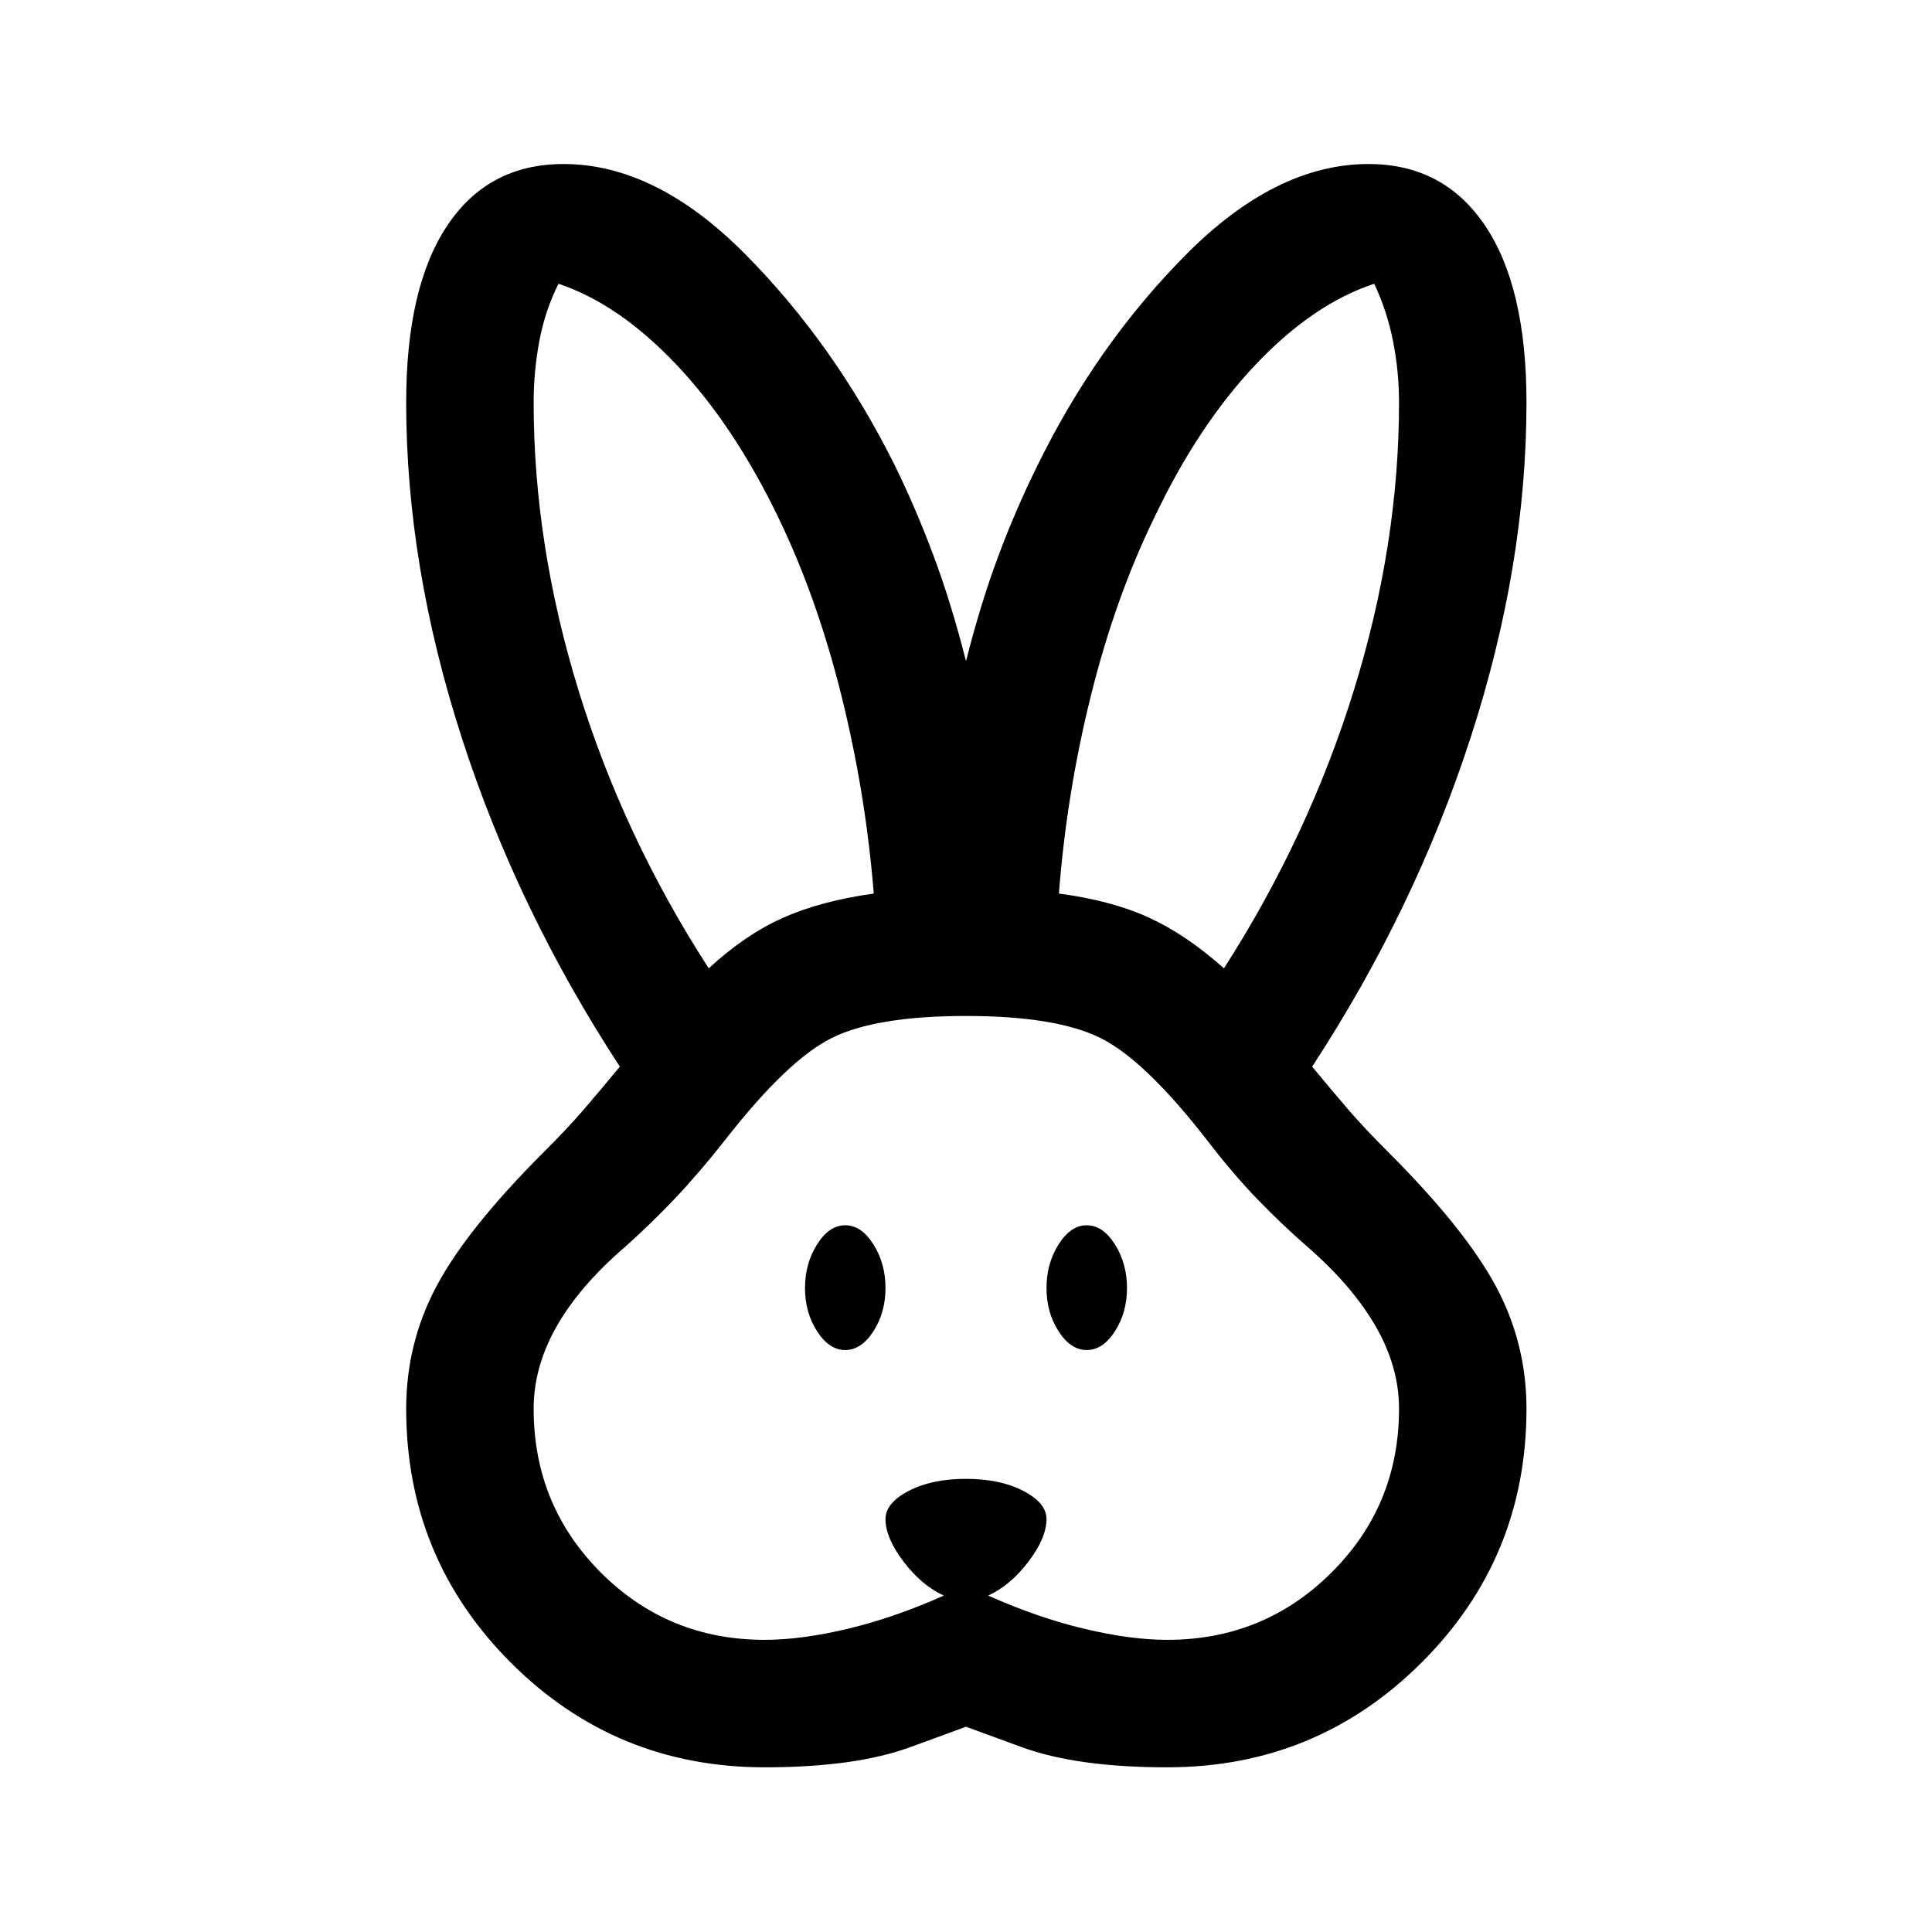 <svg xmlns="http://www.w3.org/2000/svg" height="40" viewBox="0 -960 960 960" width="40"><path d="M380-81.83q-74.17 0-126.17-52t-52-126.17q0-32.67 15.17-61.08 15.17-28.42 53-66.25 12.17-12.17 19.92-21.17 7.75-9 18.08-21.5-51-78-78.58-163.5Q201.83-679 201.83-760q0-57.33 20.42-87.92Q242.67-878.5 280-878.5q45.83 0 90.17 44.67 44.33 44.66 74.5 105.16 10.5 21.5 19.25 44.92T480-631.5q7.33-28.83 16.08-52.25 8.75-23.42 19.42-44.92 29.67-60.5 74.17-105.16 44.5-44.67 90.33-44.67 37.33 0 57.92 30.58Q758.5-817.33 758.5-760q0 81-27.75 166.5T652-430q10.33 12.5 18.08 21.5 7.75 9 19.92 21.17 37.83 37.83 53.17 66.25Q758.5-292.67 758.5-260q0 74.17-52.17 126.17-52.16 52-126.33 52-45 0-72.5-10.09L480-102l-27.5 10.08Q425-81.83 380-81.83Zm0-63.34q18.17 0 41.25-5.5t47.75-16.5q-11-5-20-16.83-9-11.83-9-21.17 0-8 11.5-14t28.5-6q17 0 28.5 6t11.5 14q0 9.34-9 21.17-9 11.83-20 16.83 24.67 11 47.75 16.5t41.25 5.5q48 0 81.58-33.41Q695.17-212 695.17-260q0-20.83-11.59-40.92Q672-321 649.83-340.33q-13-11.34-25-23.75-12-12.42-24.83-29.09-31-40-53.08-51-22.09-11-66.92-11t-66.83 11q-22 11-53.17 51-13.17 16.67-25 29.09-11.83 12.41-24.5 23.75Q288-321 276.58-300.92q-11.41 20.09-11.41 40.92 0 48 33.41 81.42Q332-145.17 380-145.17Zm40-144q-8 0-14-9.33t-6-21.5q0-12.17 6-21.67 6-9.5 14-9.5t14 9.5q6 9.5 6 21.67 0 12.17-6 21.5t-14 9.33Zm120 0q-8 0-14-9.33t-6-21.5q0-12.17 6-21.67 6-9.5 14-9.5t14 9.5q6 9.5 6 21.67 0 12.17-6 21.5t-14 9.33ZM352.17-478.83q18-16.67 36.83-25.09 18.83-8.41 45.17-12.08-4-49.83-16.09-98.42Q406-663 386.83-702.67q-22.16-46-50.75-76.16Q307.5-809 277.5-819q-6.67 13.33-9.5 28.42-2.83 15.08-2.83 30.58 0 70.67 22.33 143.17 22.33 72.5 64.67 138Zm256 0q42-65.5 64.5-138T695.17-760q0-15.5-3-30.58-3-15.09-9.34-28.42-30.33 10-58.91 40.17-28.59 30.16-50.42 76.16-19.33 39.67-31.42 88.25Q530-565.83 526.17-516q26.33 3.5 44.83 12t37.17 25.17Z"/></svg>